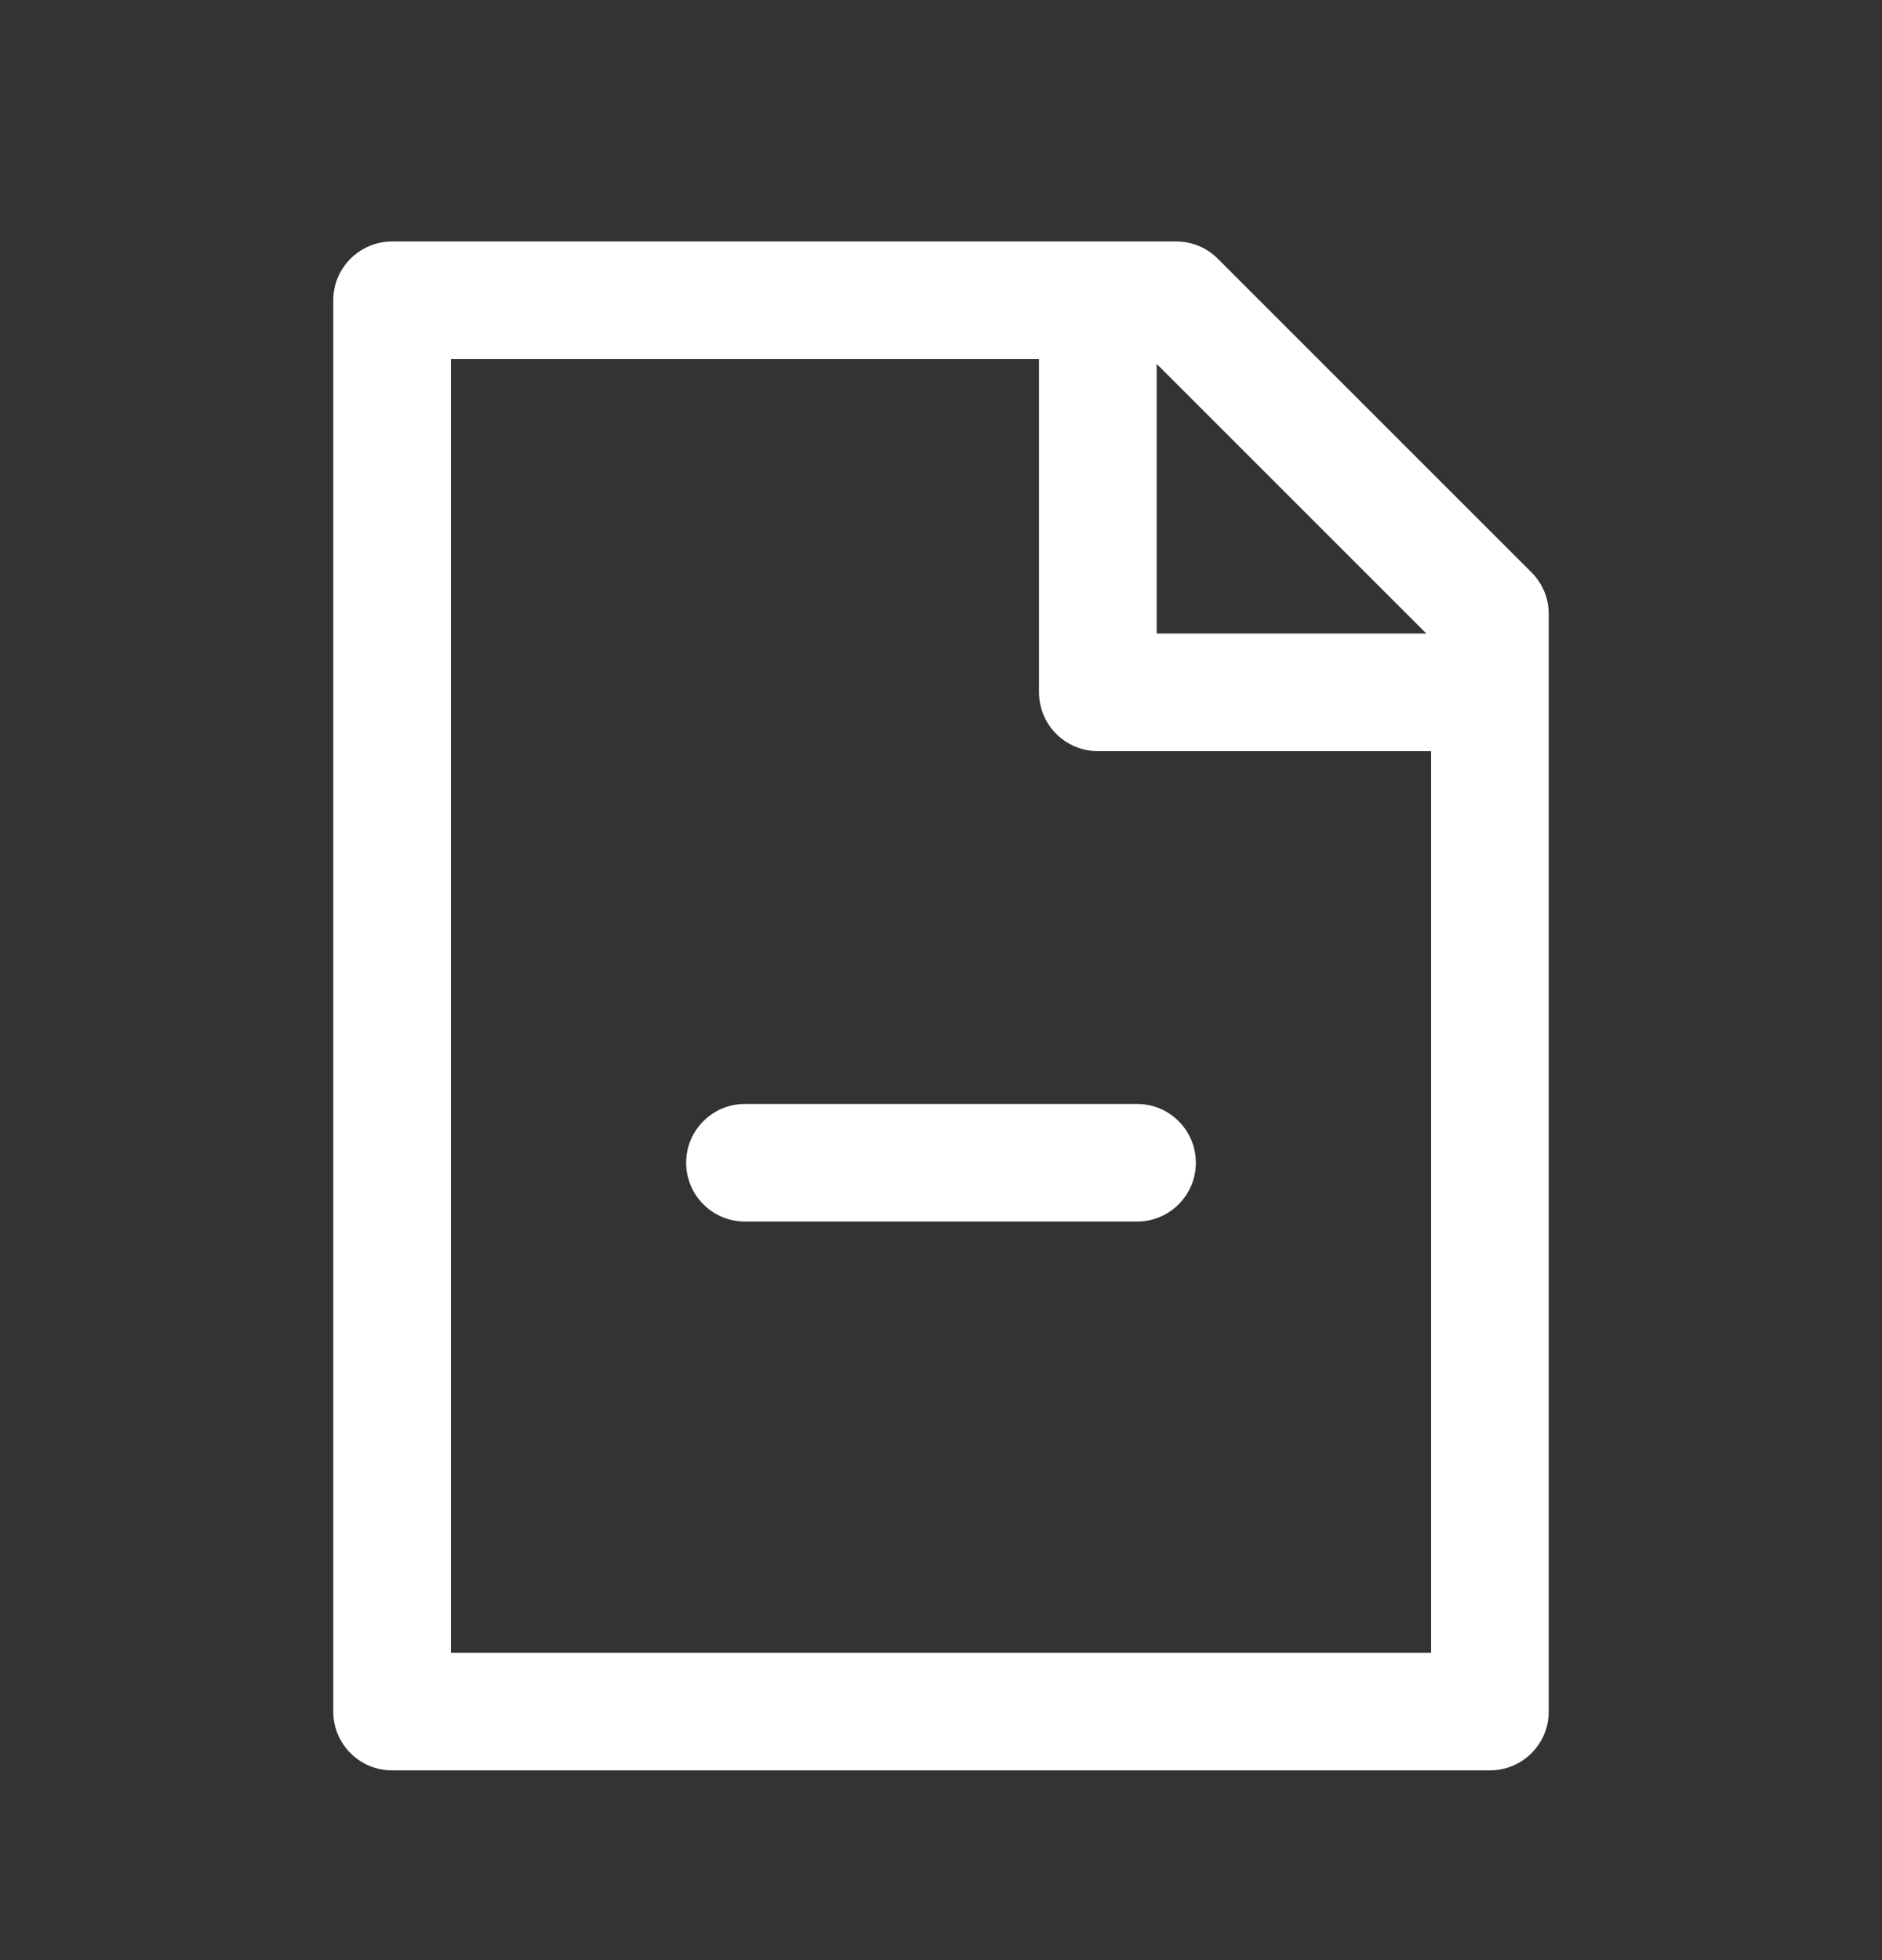 <svg width="24" height="25" viewBox="0 0 24 25" fill="none" xmlns="http://www.w3.org/2000/svg">
<rect x="0" y="0" width="24" height="25" fill="#333333" stroke="none"/>
<path fill-rule="evenodd" clip-rule="evenodd" d="M4.25 3.83C4.25 3.416 4.586 3.08 5 3.08H15C15.199 3.08 15.39 3.159 15.53 3.3L19.53 7.3C19.671 7.44 19.75 7.631 19.75 7.83V21.83C19.75 22.244 19.414 22.58 19 22.58H5C4.586 22.58 4.25 22.244 4.25 21.83V3.83ZM5.75 4.58V21.08H18.25V9.58H14C13.586 9.58 13.25 9.244 13.25 8.83V4.58H5.75ZM14.75 4.641L18.189 8.08H14.75V4.641ZM9.5 14.08C9.086 14.08 8.75 14.416 8.75 14.83C8.75 15.244 9.086 15.58 9.5 15.58H14.5C14.914 15.58 15.25 15.244 15.25 14.83C15.25 14.416 14.914 14.08 14.5 14.08H9.5Z" fill="white"/>
</svg>
